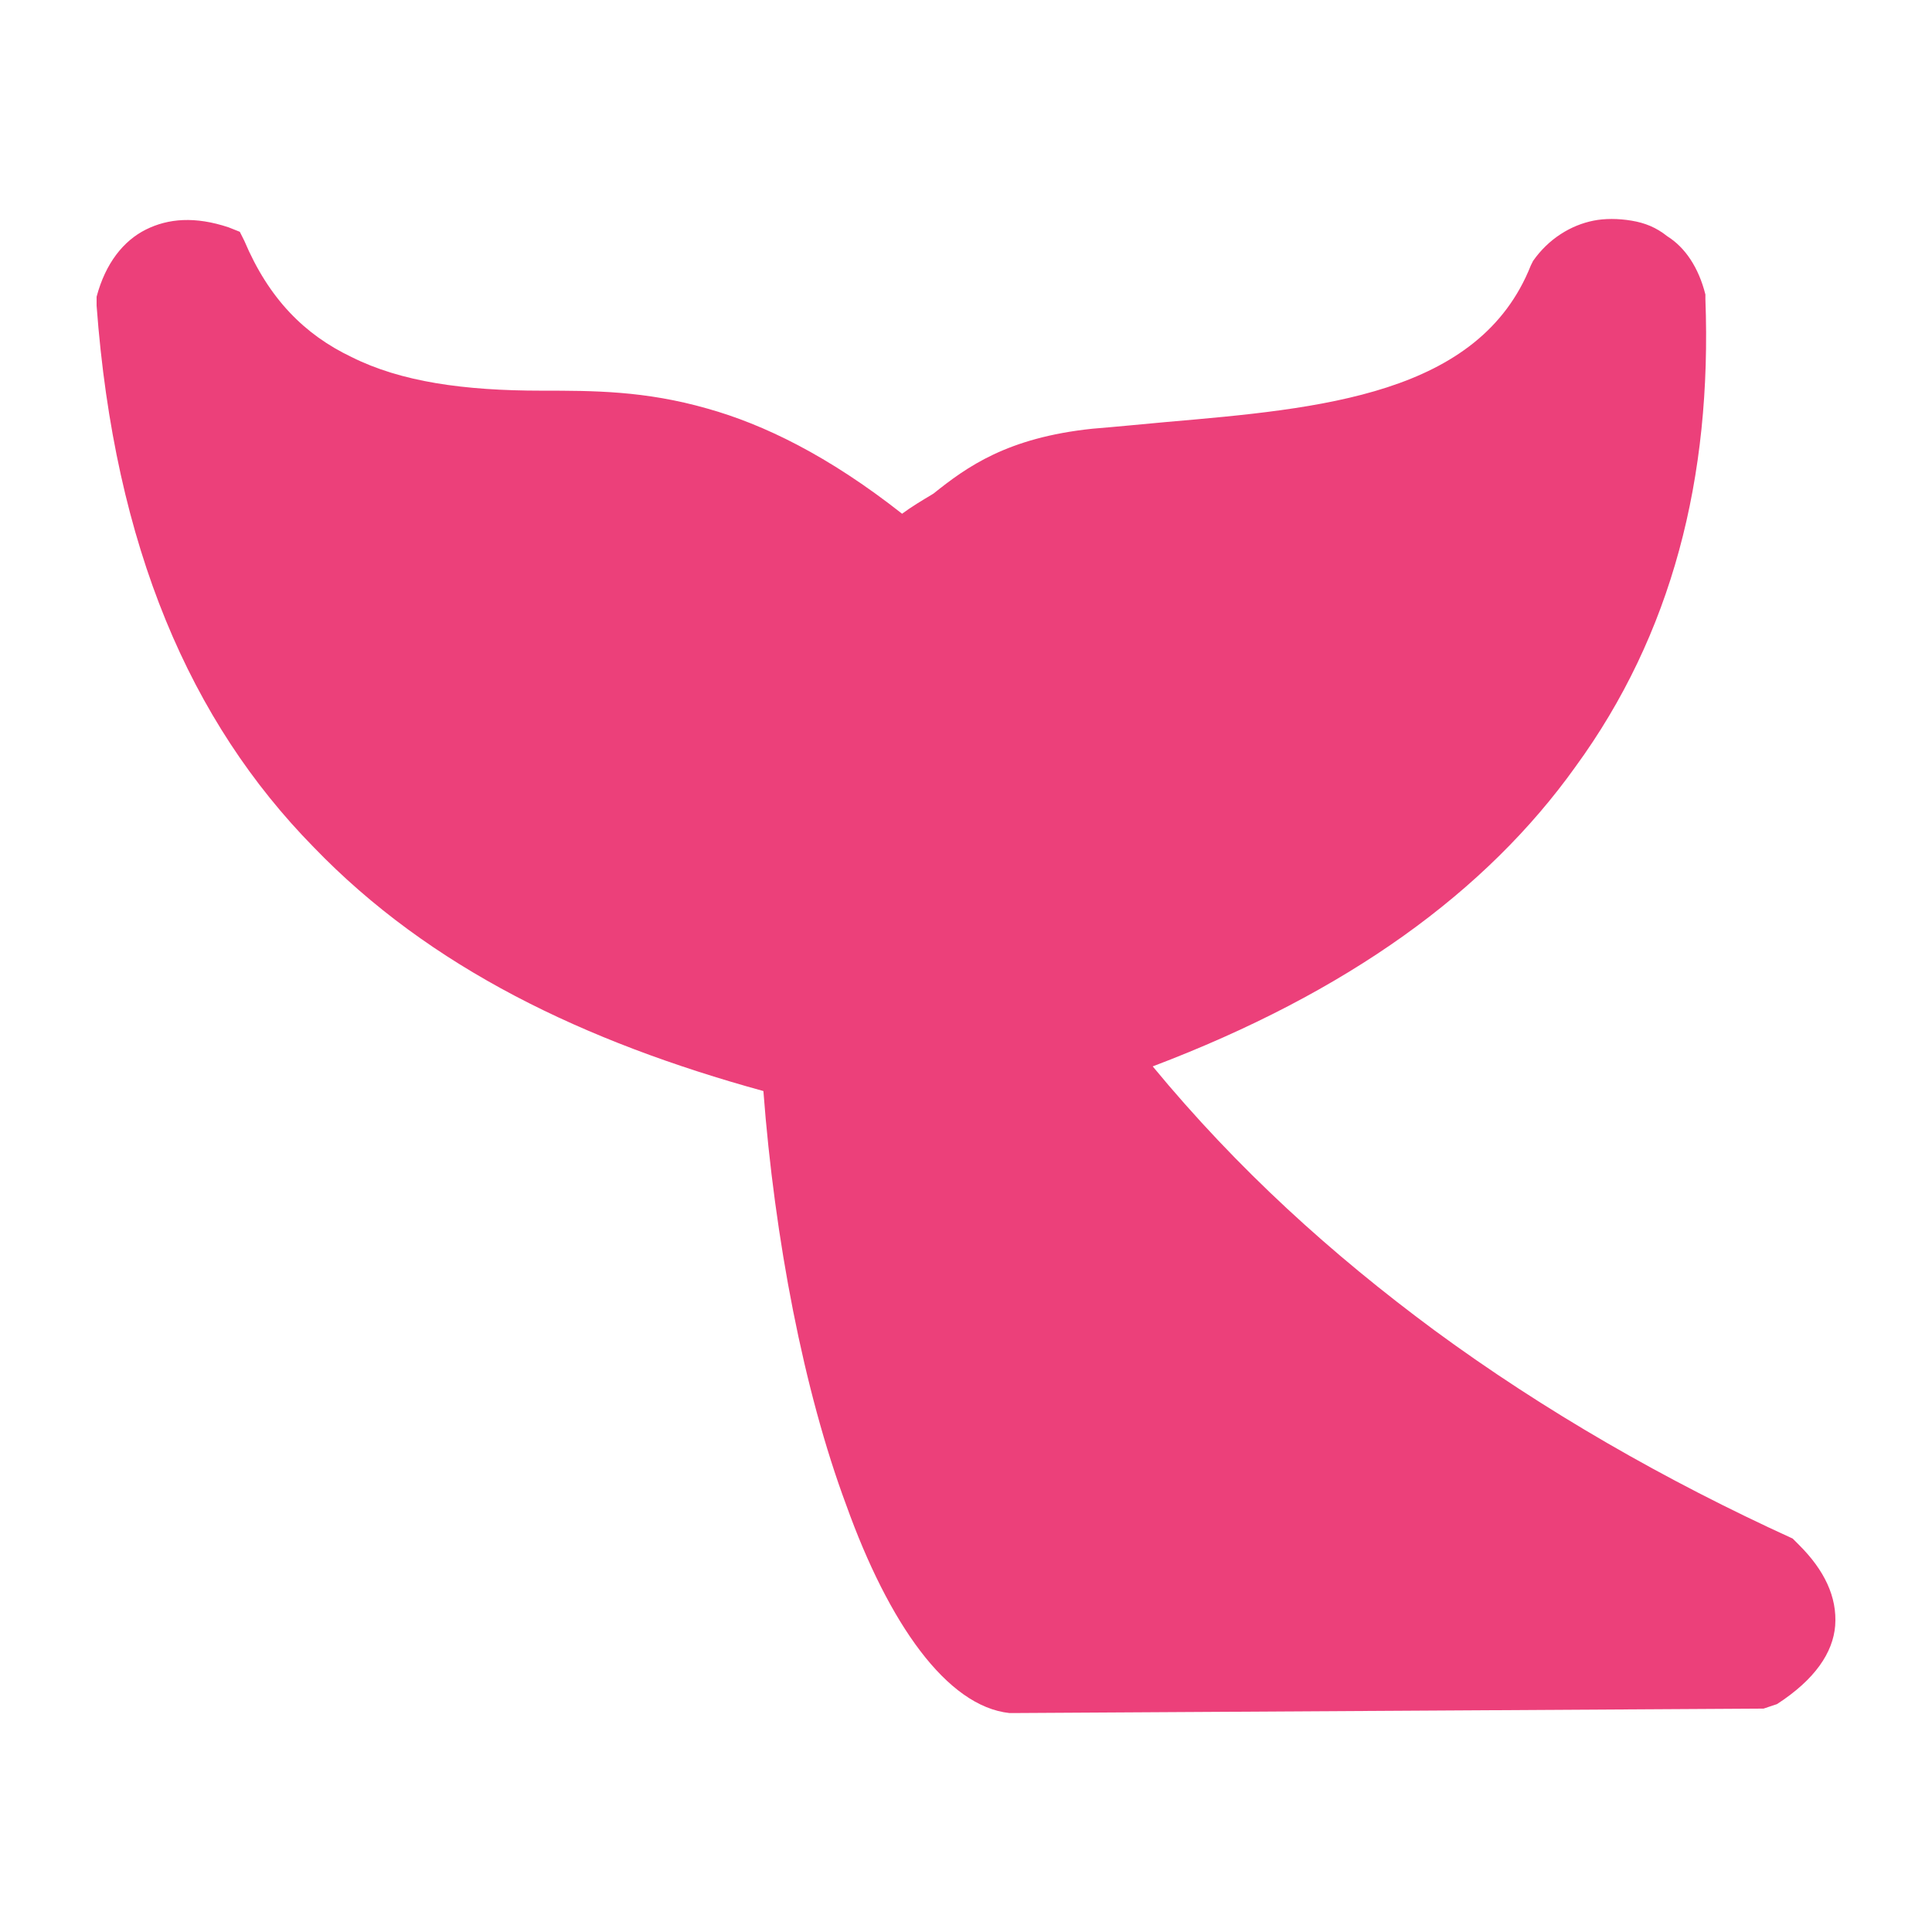 <!--
  - The MIT License (MIT)
  -
  - Copyright (c) 2015-2024 Elior "Mallowigi" Boukhobza
  -
  - Permission is hereby granted, free of charge, to any person obtaining a copy
  - of this software and associated documentation files (the "Software"), to deal
  - in the Software without restriction, including without limitation the rights
  - to use, copy, modify, merge, publish, distribute, sublicense, and/or sell
  - copies of the Software, and to permit persons to whom the Software is
  - furnished to do so, subject to the following conditions:
  -
  - The above copyright notice and this permission notice shall be included in all
  - copies or substantial portions of the Software.
  -
  - THE SOFTWARE IS PROVIDED "AS IS", WITHOUT WARRANTY OF ANY KIND, EXPRESS OR
  - IMPLIED, INCLUDING BUT NOT LIMITED TO THE WARRANTIES OF MERCHANTABILITY,
  - FITNESS FOR A PARTICULAR PURPOSE AND NONINFRINGEMENT. IN NO EVENT SHALL THE
  - AUTHORS OR COPYRIGHT HOLDERS BE LIABLE FOR ANY CLAIM, DAMAGES OR OTHER
  - LIABILITY, WHETHER IN AN ACTION OF CONTRACT, TORT OR OTHERWISE, ARISING FROM,
  - OUT OF OR IN CONNECTION WITH THE SOFTWARE OR THE USE OR OTHER DEALINGS IN THE
  - SOFTWARE.
  -
  -->

<svg xmlns="http://www.w3.org/2000/svg" version="1.1" x="0px" y="0px" width="16px" height="16px"
     viewBox="0 0 100 100" xml:space="preserve">
  <path fill="#EC407A"
        d="M93.134,79.982l-0.347-0.347c-6.601-3.012-12.855-6.601-18.531-10.771c-5.326-3.938-10.192-8.339-14.592-13.668   c10.076-3.82,17.256-9.033,21.888-15.518c4.981-6.833,7.066-14.939,6.719-24.204v-0.231c-0.349-1.391-1.044-2.432-1.969-3.012   c-0.581-0.463-1.159-0.694-1.854-0.81c-0.696-0.116-1.391-0.116-1.969,0c-1.159,0.231-2.316,0.926-3.128,2.085l-0.115,0.231   c-2.664,6.717-10.887,7.413-18.877,8.107c-1.275,0.116-2.432,0.232-3.822,0.347c-4.401,0.463-6.486,1.969-8.223,3.359   c-0.578,0.347-1.159,0.694-1.622,1.041c-3.823-3.01-7.18-4.632-10.074-5.442c-3.244-0.928-5.907-0.928-8.57-0.928   c-4.054,0-7.297-0.463-9.845-1.738c-2.431-1.157-4.285-3.01-5.557-6.02l-0.233-0.465l-0.579-0.231   c-1.737-0.578-3.125-0.463-4.285,0.116C6.391,12.463,5.463,13.62,5,15.358v0.463c0.926,12.508,4.864,21.541,11.234,28.027   c6.023,6.254,14.015,10.076,23.279,12.624c0.579,7.642,2.085,15.518,4.286,21.425c2.2,6.139,5.21,10.423,8.454,10.771h0.116   l38.913-0.231l0.694-0.232c1.969-1.275,2.897-2.665,3.012-4.054C95.103,82.645,94.407,81.254,93.134,79.982z"/>
</svg>
